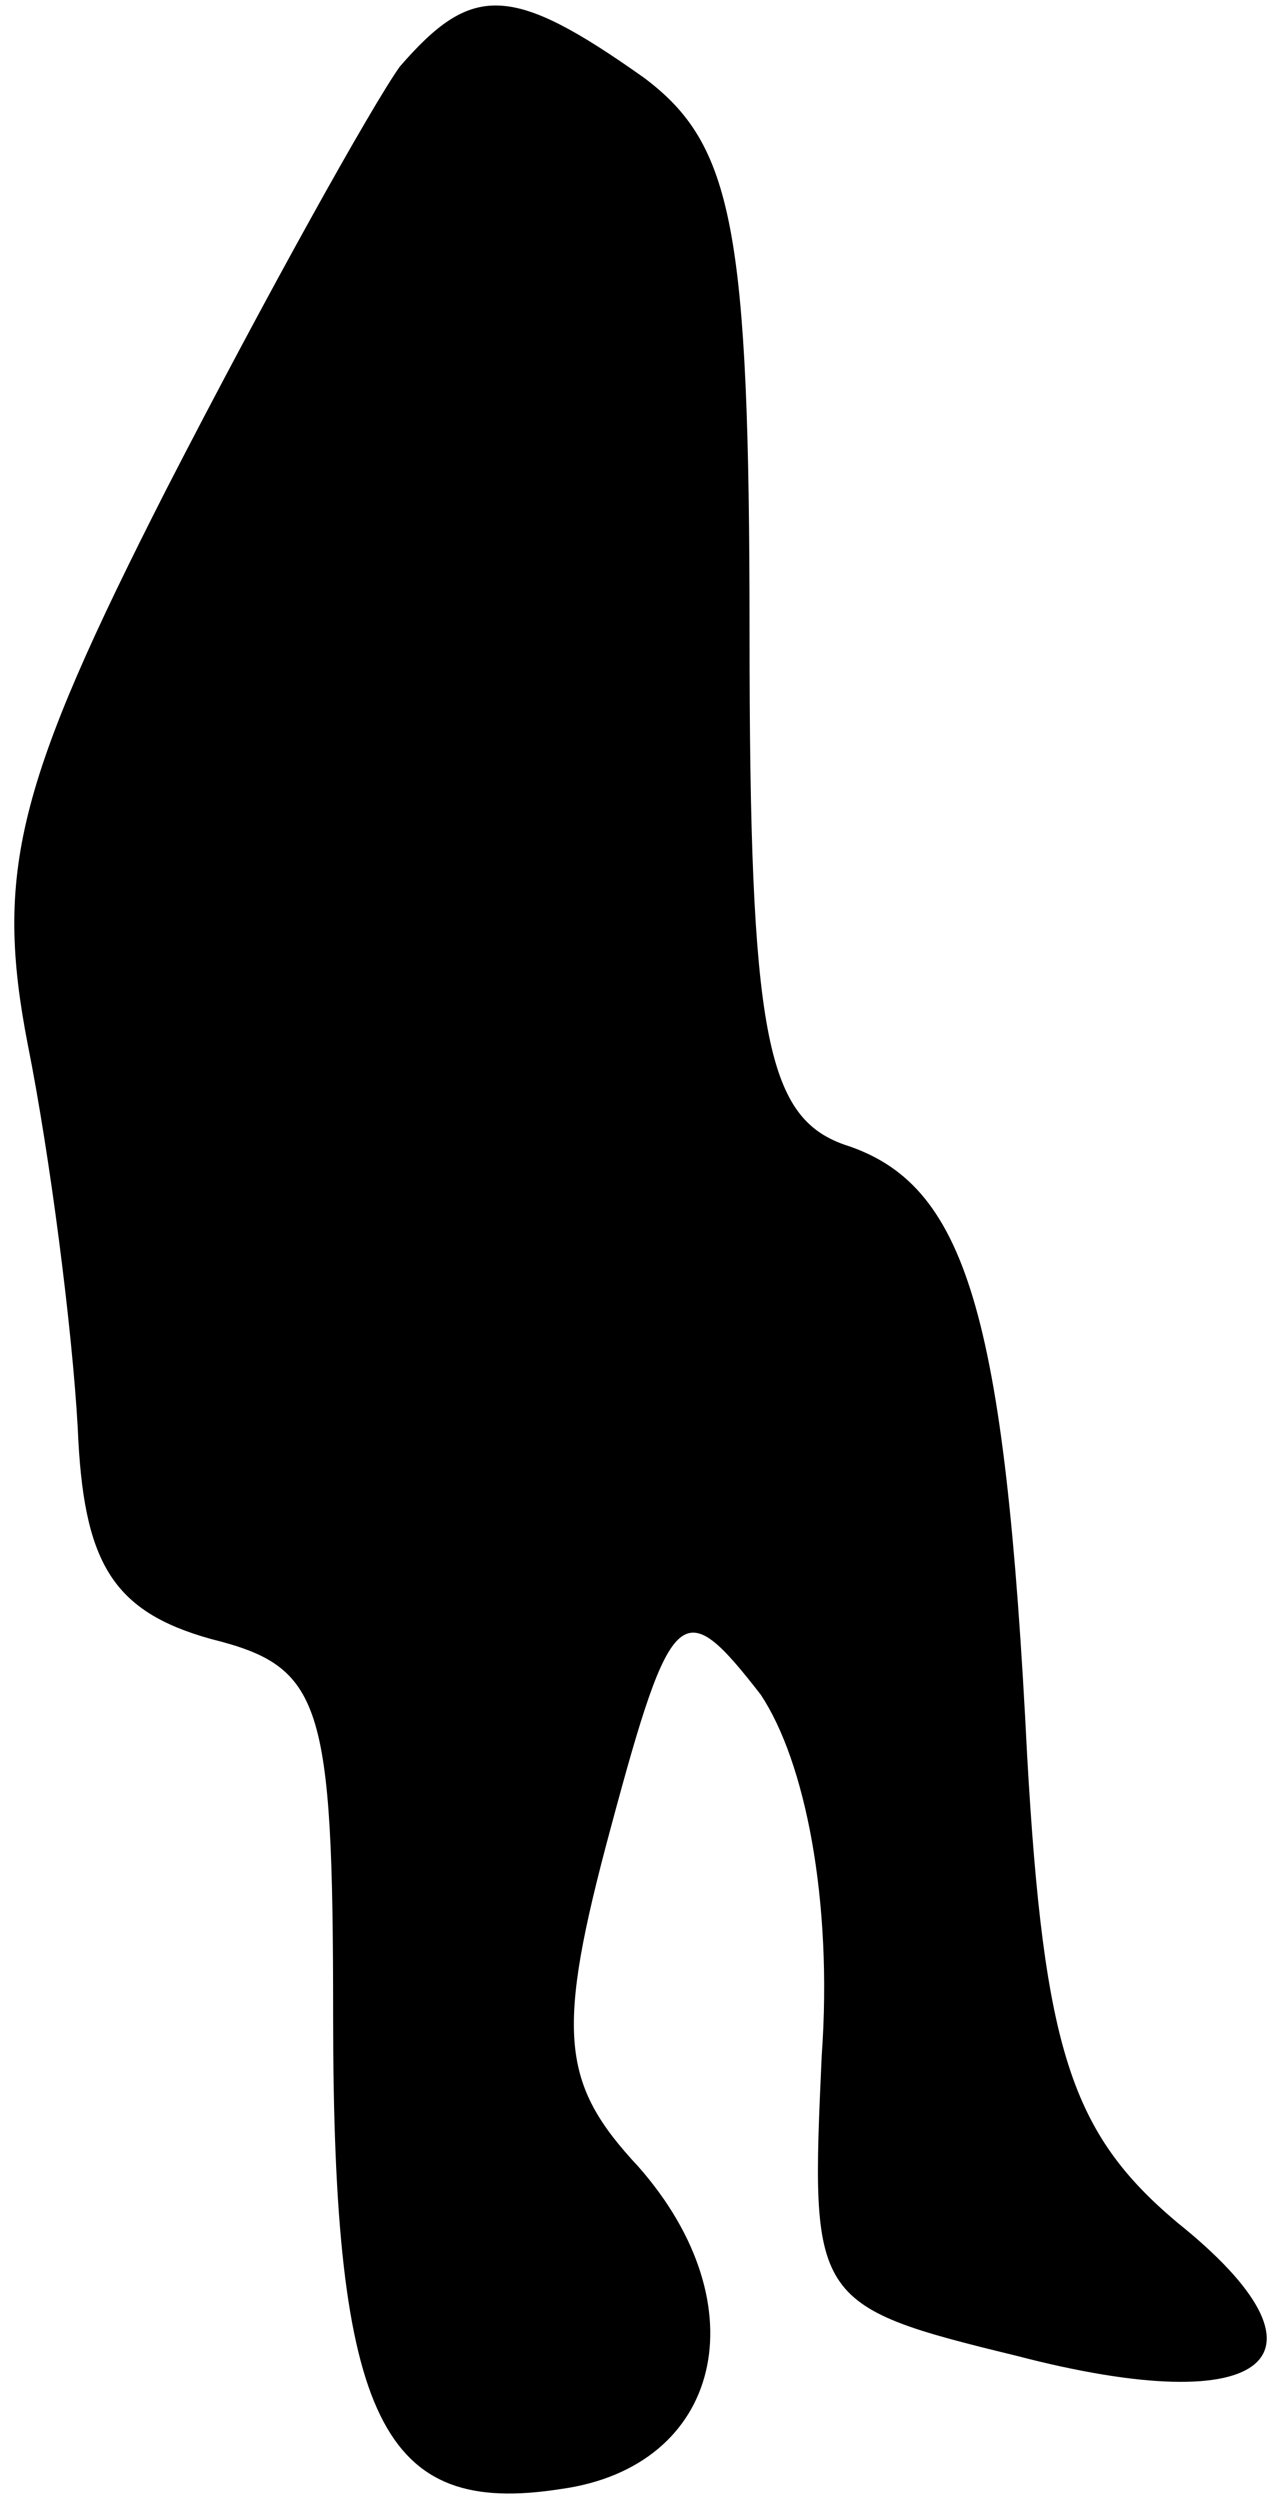 <?xml version="1.0" standalone="no"?>
<!DOCTYPE svg PUBLIC "-//W3C//DTD SVG 20010904//EN"
 "http://www.w3.org/TR/2001/REC-SVG-20010904/DTD/svg10.dtd">
<svg version="1.0" xmlns="http://www.w3.org/2000/svg"
 width="23pt" height="45pt" viewBox="0 0 23 45"
 preserveAspectRatio="xMidYMid meet">
<g transform="translate(0,45) scale(0.1,-0.1)"
fill="#000000" stroke="none">
<path fill="#000000" stroke="none" d="M72 438 c-5 -7 -24 -41 -42 -76 -27
-53 -31 -69 -25 -100 4 -20 8 -51 9 -69 1 -24 6 -33 24 -38 20 -5 22 -11 22
-68 0 -73 9 -90 41 -85 29 4 36 33 14 58 -14 15 -15 24 -5 61 11 41 13 42 27
24 8 -12 13 -37 11 -65 -2 -44 -2 -45 35 -54 46 -12 59 0 29 24 -19 16 -24 31
-27 84 -4 80 -11 103 -33 110 -14 5 -17 20 -17 92 0 73 -3 88 -19 100 -24 17
-31 17 -44 2z"/>
</g>
</svg>
